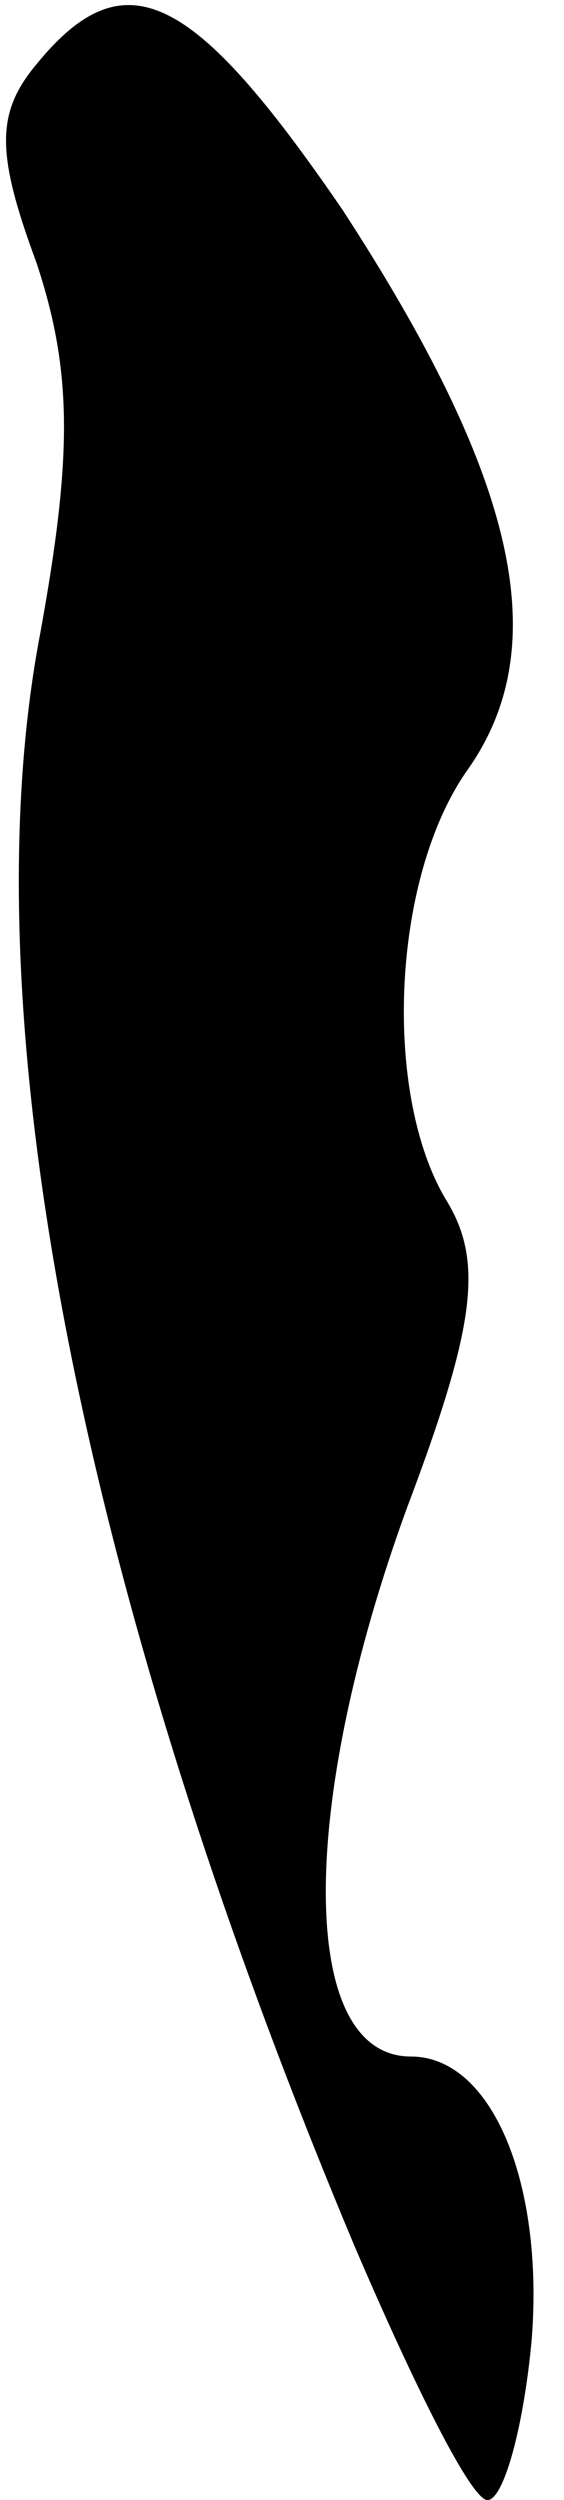 <?xml version="1.0" standalone="no"?>
<!DOCTYPE svg PUBLIC "-//W3C//DTD SVG 20010904//EN"
 "http://www.w3.org/TR/2001/REC-SVG-20010904/DTD/svg10.dtd">
<svg version="1.0" xmlns="http://www.w3.org/2000/svg"
 width="14pt" height="62pt" viewBox="0 0 14 62"
 preserveAspectRatio="xMidYMid meet">
<g transform="translate(0,62) scale(0.1,-0.1)"
fill="#000000" stroke="none">
<path fill="#000000" stroke="none" d="M9 604 c-10 -12 -10 -22 0 -49 9 -27 9
-48 1 -92 -18 -94 10 -238 78 -400 15 -35 29 -63 33 -63 4 0 9 18 11 40 3 39
-10 70 -30 70 -28 0 -28 62 -1 136 17 45 19 61 10 76 -16 26 -14 80 5 107 22
31 12 73 -31 139 -37 54 -54 63 -76 36z"/>
</g>
</svg>
